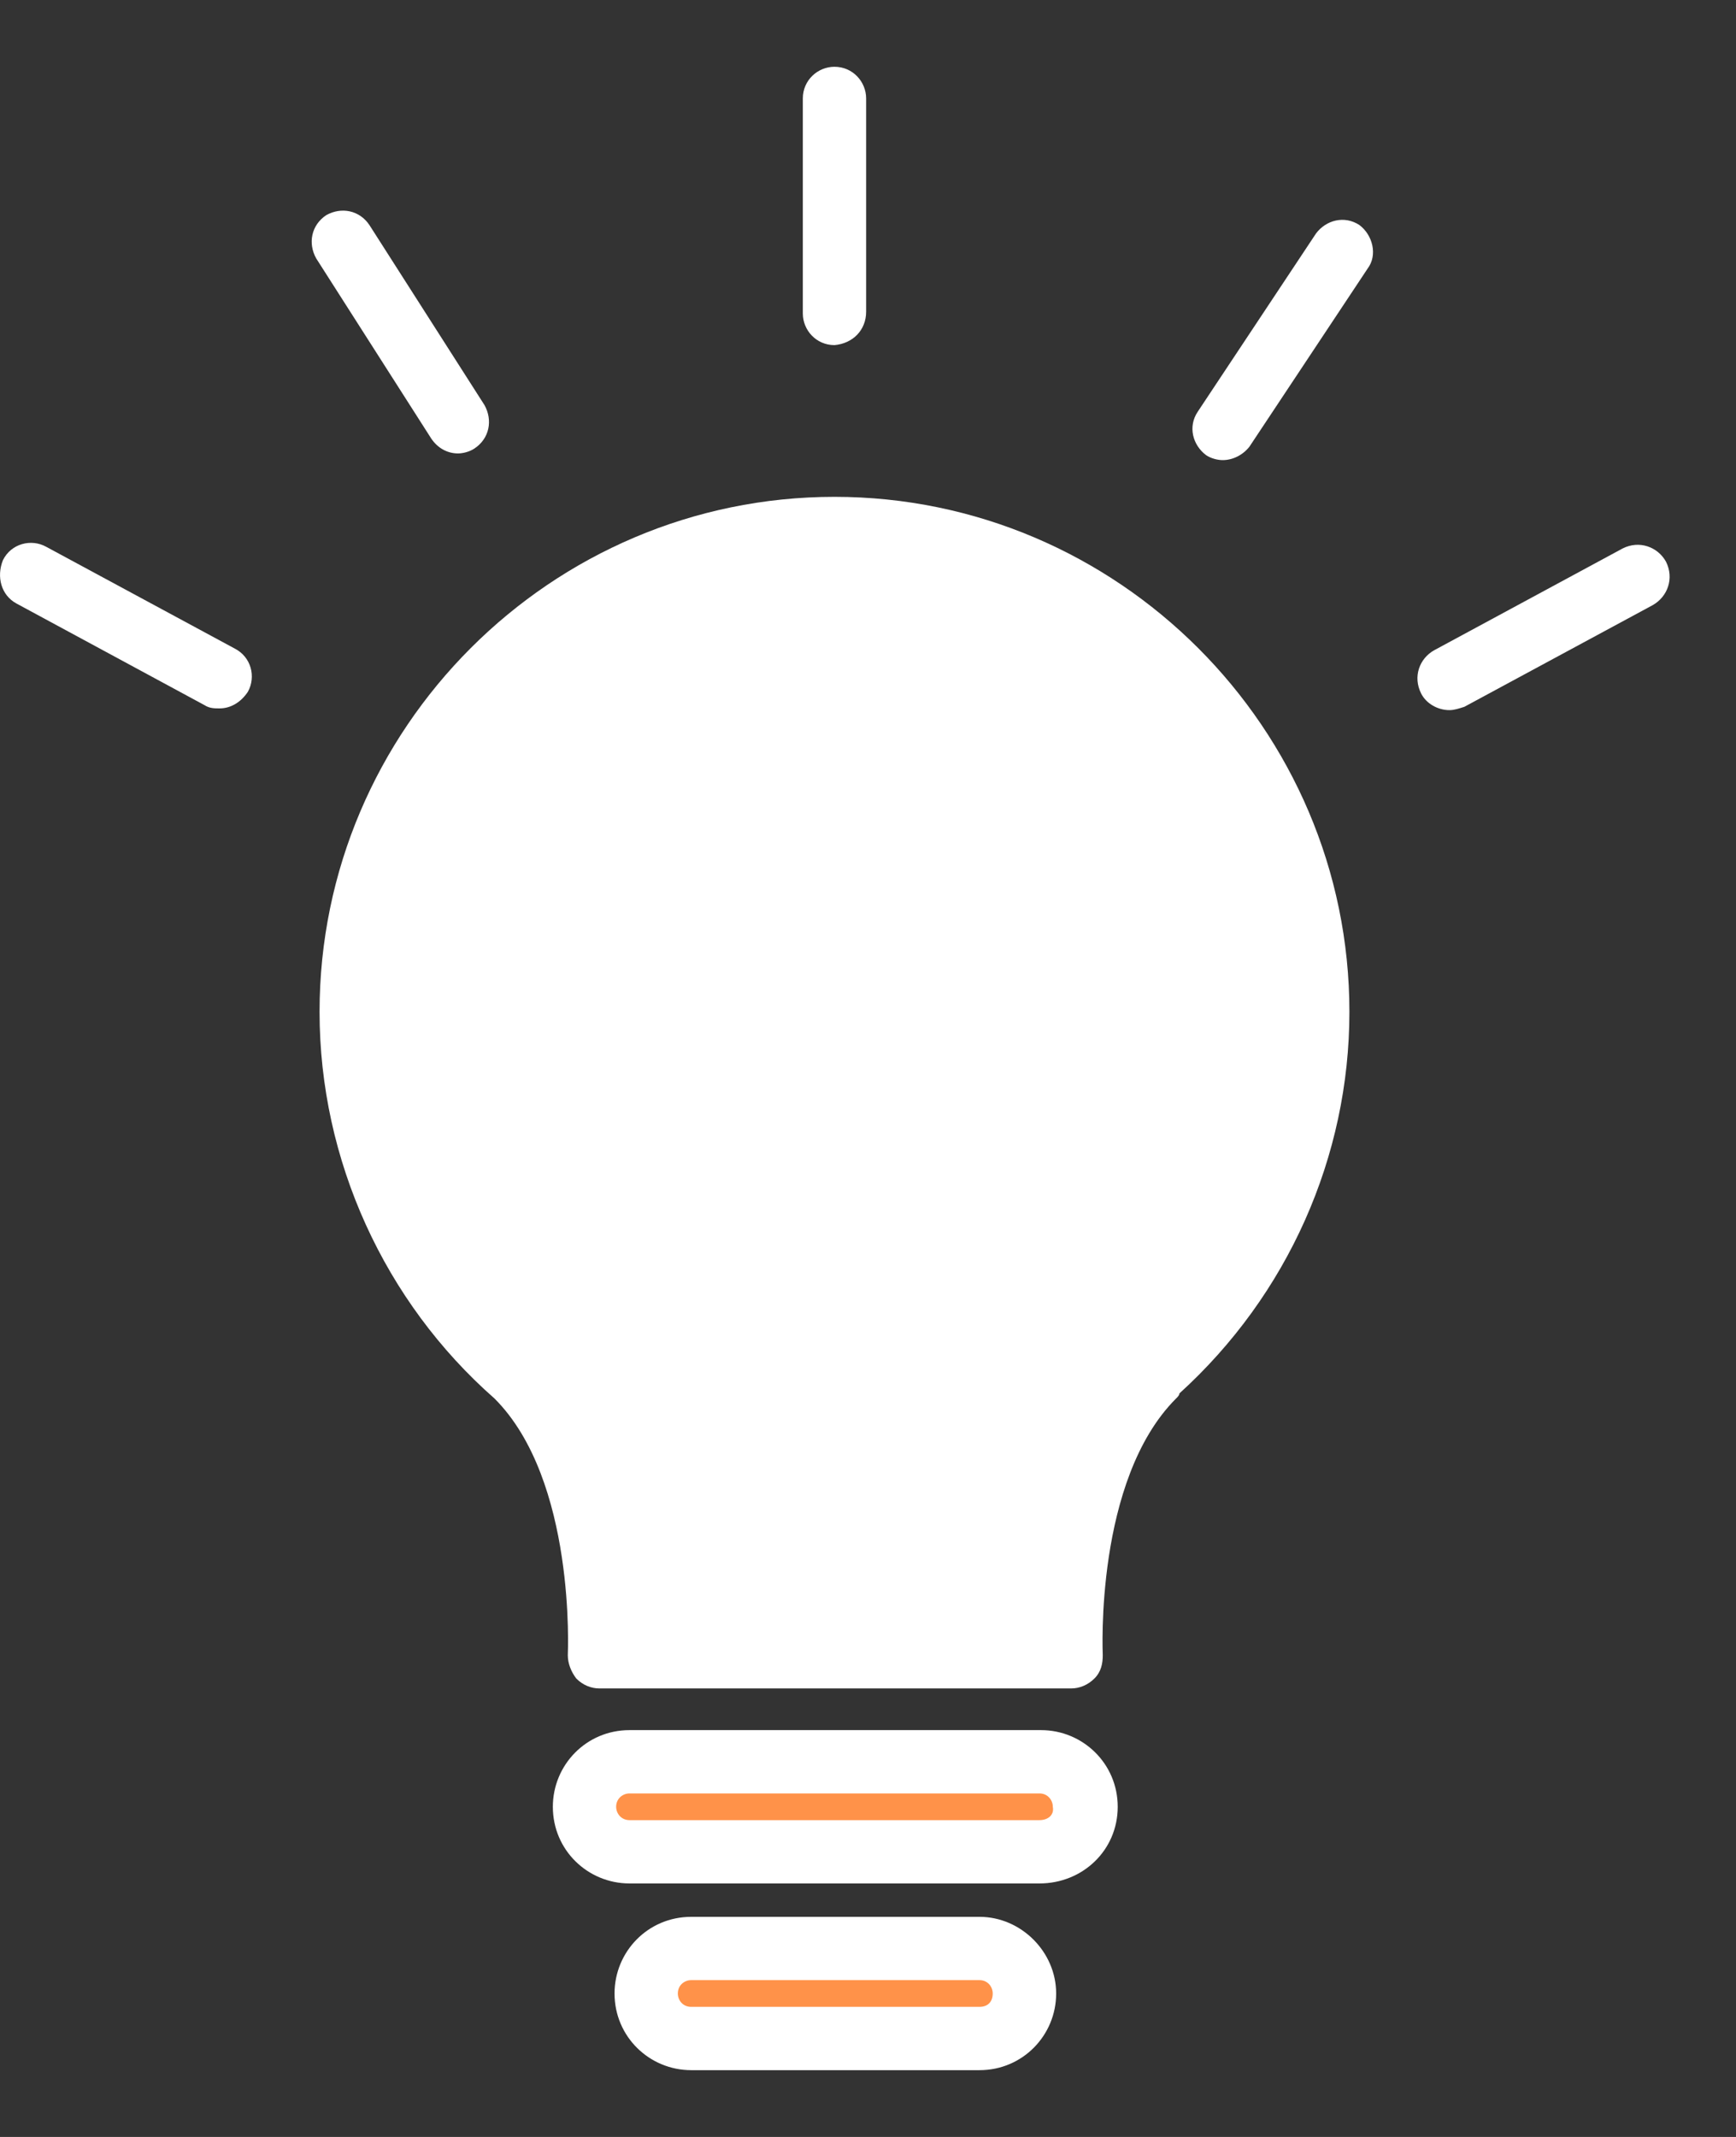 <svg width="13" height="16" viewBox="0 0 13 16" fill="none" xmlns="http://www.w3.org/2000/svg">
<rect x="0" y="0" width="13" height="16" fill="#333333" stroke="none"/>
<path d="M8.645 10.309C7.946 11.008 8.033 12.418 8.033 12.418H4.489C4.489 12.418 4.564 11.008 3.878 10.309C3.117 9.635 2.63 8.661 2.63 7.576C2.63 5.579 4.252 3.957 6.249 3.957C8.245 3.957 9.868 5.579 9.868 7.576C9.868 8.661 9.394 9.635 8.645 10.309Z" fill="white"/>
<path d="M8.133 13.528C8.133 13.716 7.983 13.865 7.796 13.865H4.714C4.527 13.865 4.377 13.716 4.377 13.528C4.377 13.341 4.527 13.191 4.714 13.191H7.784C7.971 13.191 8.133 13.341 8.133 13.528Z" fill="#FF9249"/>
<path d="M7.671 14.926C7.671 15.113 7.522 15.263 7.334 15.263H5.176C4.988 15.263 4.839 15.113 4.839 14.926C4.839 14.739 4.988 14.589 5.176 14.589H7.334C7.522 14.589 7.671 14.739 7.671 14.926Z" fill="#FF9249"/>
<path d="M8.832 10.433C9.643 9.697 10.105 8.661 10.105 7.576C10.105 5.454 8.37 3.72 6.249 3.72C4.127 3.72 2.393 5.454 2.393 7.576C2.393 8.686 2.879 9.747 3.703 10.471C4.315 11.082 4.252 12.38 4.252 12.393C4.252 12.455 4.277 12.517 4.315 12.567C4.364 12.617 4.427 12.642 4.489 12.642H8.021C8.083 12.642 8.146 12.617 8.196 12.567C8.246 12.517 8.258 12.455 8.258 12.393C8.258 12.38 8.196 11.082 8.807 10.471C8.82 10.458 8.832 10.446 8.832 10.433ZM8.483 10.121C8.458 10.134 8.445 10.159 8.433 10.184C7.884 10.77 7.796 11.731 7.784 12.181H4.726C4.714 11.719 4.614 10.72 4.028 10.134C3.291 9.485 2.867 8.561 2.867 7.588C2.867 5.716 4.389 4.206 6.249 4.206C8.121 4.206 9.631 5.729 9.631 7.588C9.631 8.549 9.219 9.485 8.483 10.121Z" fill="white"/>
<path d="M6.249 4.718C6.124 4.718 6.012 4.818 6.012 4.955C6.012 5.08 6.112 5.192 6.249 5.192C7.647 5.192 8.782 6.328 8.782 7.725C8.782 7.85 8.882 7.963 9.019 7.963C9.144 7.963 9.256 7.863 9.256 7.725C9.256 6.066 7.909 4.718 6.249 4.718Z" fill="white"/>
<path d="M8.37 13.528C8.37 13.204 8.108 12.954 7.796 12.954H4.714C4.389 12.954 4.14 13.216 4.14 13.528C4.14 13.853 4.402 14.102 4.714 14.102H7.784C8.108 14.102 8.37 13.853 8.37 13.528ZM7.784 13.628H4.714C4.652 13.628 4.614 13.578 4.614 13.528C4.614 13.466 4.664 13.428 4.714 13.428H7.784C7.846 13.428 7.884 13.478 7.884 13.528C7.896 13.591 7.846 13.628 7.784 13.628Z" fill="white"/>
<path d="M7.335 14.352H5.176C4.851 14.352 4.602 14.614 4.602 14.926C4.602 15.25 4.864 15.5 5.176 15.5H7.335C7.659 15.5 7.909 15.238 7.909 14.926C7.909 14.614 7.646 14.352 7.335 14.352ZM7.335 15.026H5.176C5.113 15.026 5.076 14.976 5.076 14.926C5.076 14.863 5.126 14.826 5.176 14.826H7.335C7.397 14.826 7.434 14.876 7.434 14.926C7.434 14.988 7.397 15.026 7.335 15.026Z" fill="white"/>
<path d="M6.486 2.334V0.737C6.486 0.612 6.386 0.5 6.249 0.5C6.124 0.5 6.012 0.6 6.012 0.737V2.347C6.012 2.472 6.112 2.584 6.249 2.584C6.386 2.572 6.486 2.472 6.486 2.334Z" fill="white"/>
<path d="M10.18 1.685C10.067 1.611 9.93 1.648 9.855 1.748L8.969 3.083C8.894 3.195 8.932 3.333 9.032 3.408C9.069 3.433 9.119 3.445 9.156 3.445C9.231 3.445 9.306 3.408 9.356 3.345L10.242 2.01C10.317 1.91 10.28 1.76 10.18 1.685Z" fill="white"/>
<path d="M3.429 3.395C3.466 3.395 3.516 3.383 3.553 3.358C3.666 3.283 3.691 3.146 3.628 3.033L2.767 1.686C2.692 1.573 2.555 1.548 2.443 1.611C2.33 1.686 2.305 1.823 2.368 1.935L3.229 3.283C3.279 3.358 3.354 3.395 3.429 3.395Z" fill="white"/>
<path d="M0.122 4.518L1.532 5.28C1.569 5.304 1.607 5.304 1.644 5.304C1.731 5.304 1.806 5.255 1.856 5.18C1.919 5.067 1.881 4.918 1.756 4.855L0.346 4.094C0.234 4.032 0.084 4.069 0.022 4.194C-0.028 4.319 0.009 4.456 0.122 4.518Z" fill="white"/>
<path d="M10.854 5.317C10.891 5.317 10.928 5.304 10.966 5.292L12.376 4.531C12.488 4.468 12.538 4.331 12.476 4.206C12.414 4.094 12.276 4.044 12.152 4.106L10.741 4.868C10.629 4.93 10.579 5.067 10.642 5.192C10.679 5.267 10.766 5.317 10.854 5.317Z" fill="white"/>
</svg>

